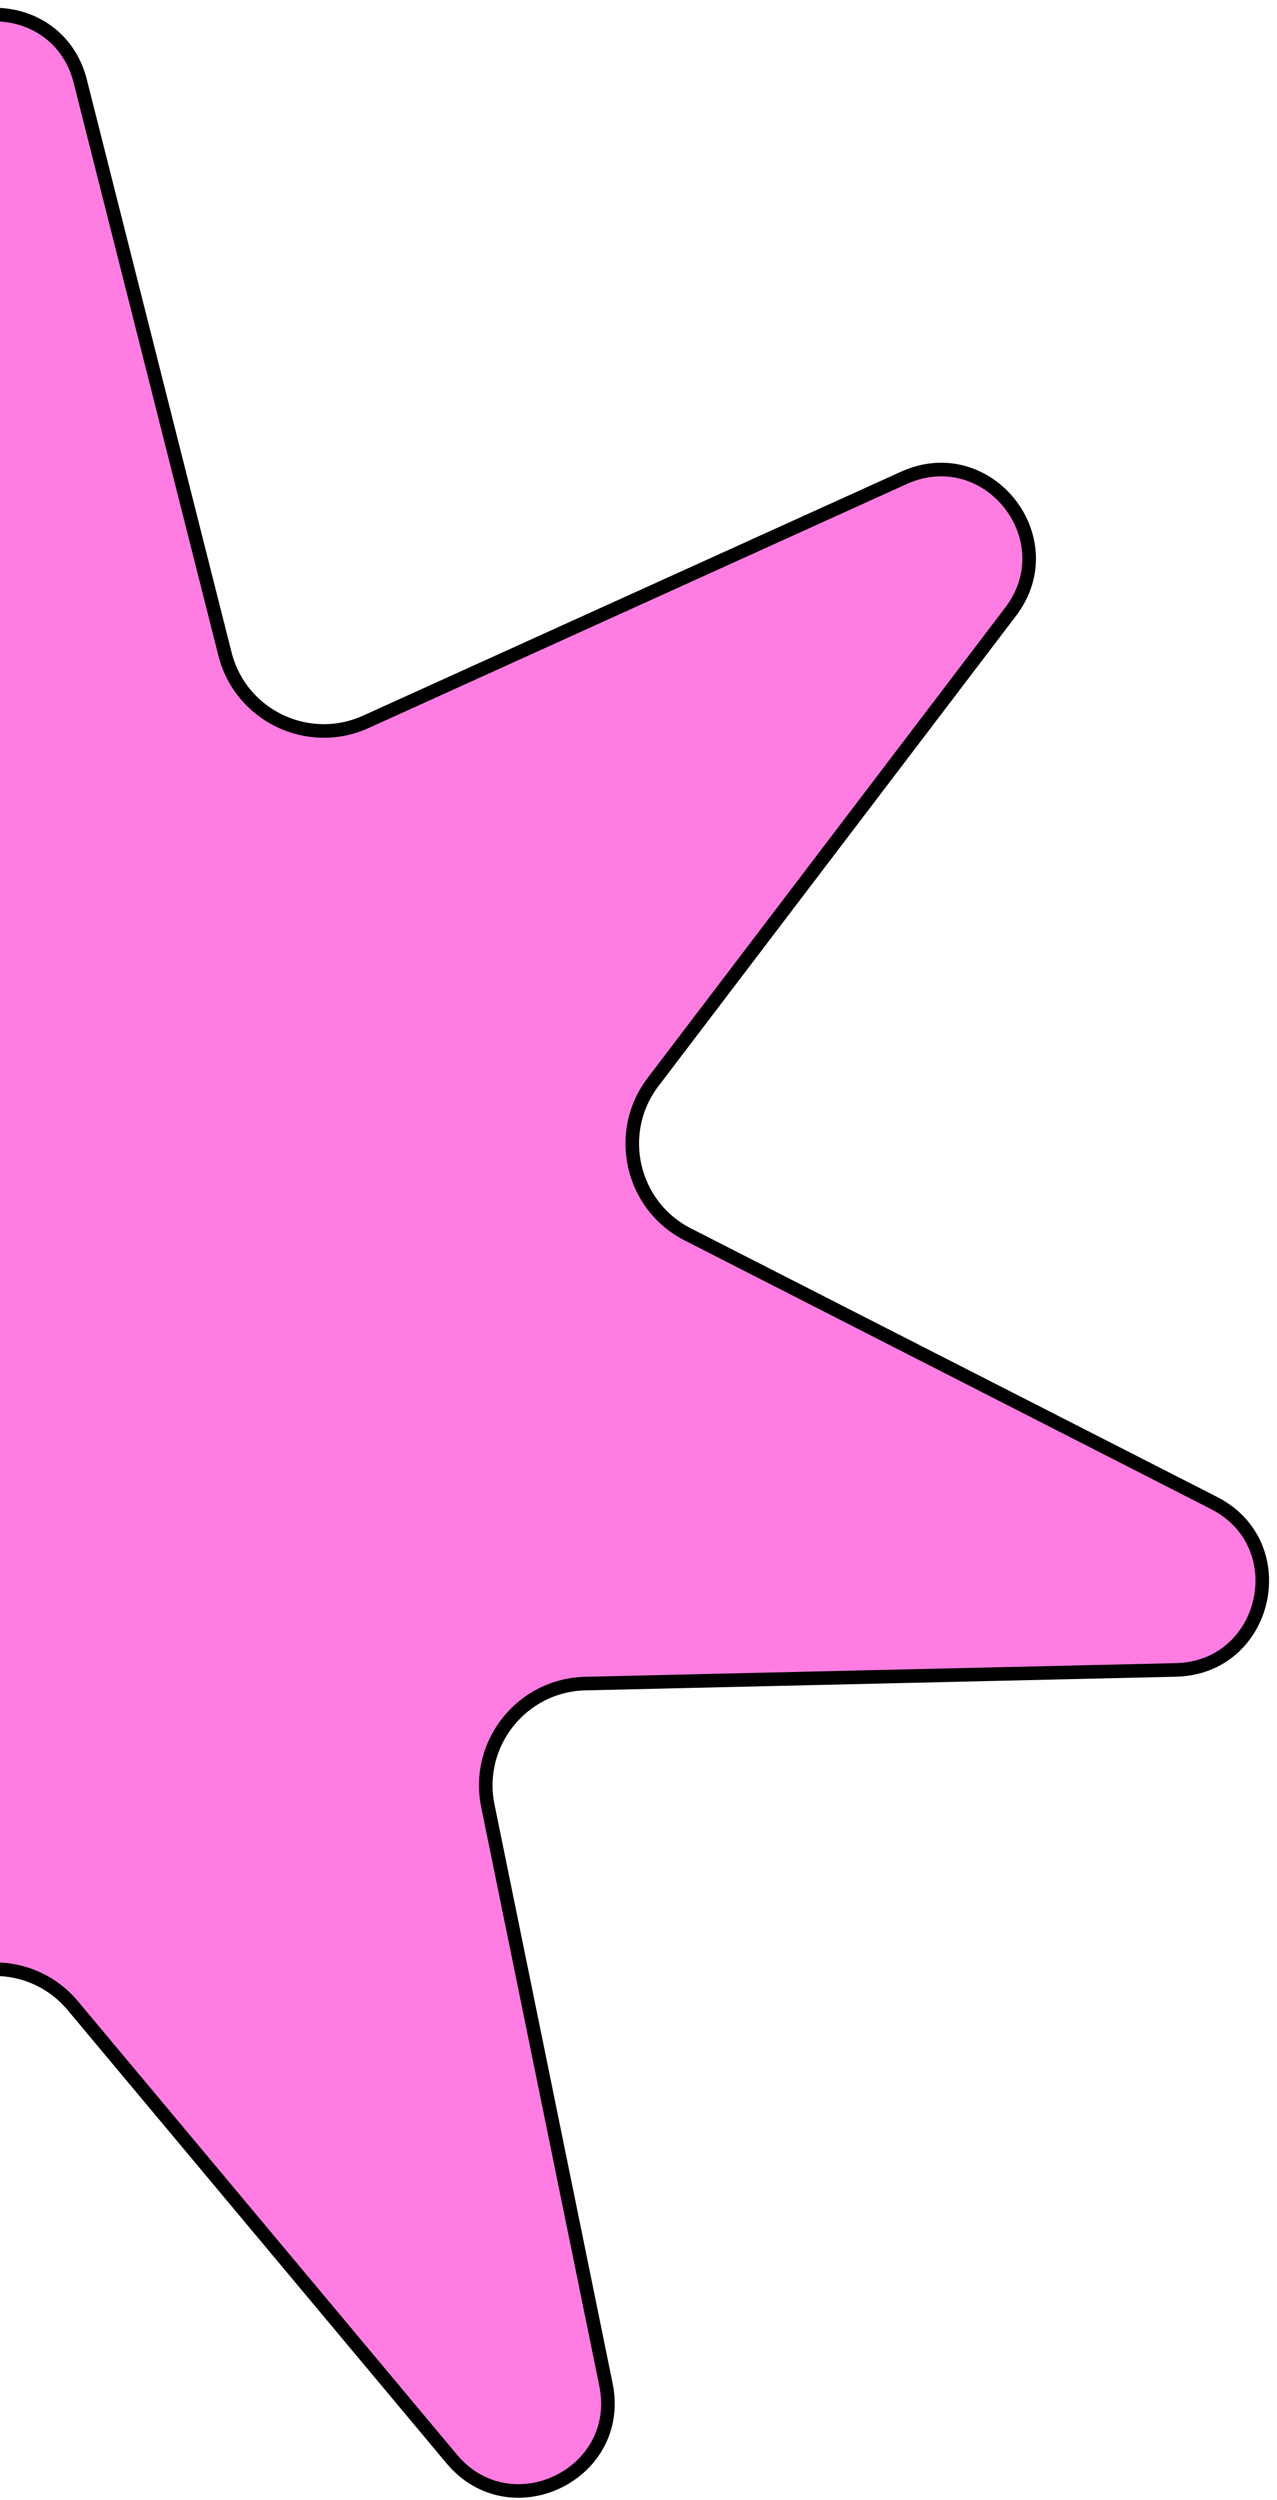 <svg width="94" height="184" viewBox="0 0 94 184" fill="none" xmlns="http://www.w3.org/2000/svg">
<path d="M-6.696 5.98C-5.042 -0.563 4.255 -0.563 5.908 5.98L16.561 48.138C17.706 52.669 22.672 55.061 26.929 53.131L66.531 35.175C72.678 32.388 78.475 39.657 74.39 45.029L48.072 79.642C45.242 83.363 46.469 88.737 50.632 90.862L89.362 110.628C95.374 113.697 93.305 122.76 86.558 122.916L43.087 123.921C38.414 124.029 34.977 128.339 35.911 132.919L44.605 175.523C45.955 182.136 37.578 186.17 33.249 180.992L5.36 147.631C2.362 144.045 -3.15 144.045 -6.148 147.631L-34.037 180.992C-38.366 186.17 -46.742 182.136 -45.393 175.523L-36.699 132.919C-35.764 128.339 -39.201 124.029 -43.874 123.921L-87.345 122.916C-94.093 122.76 -96.161 113.697 -90.15 110.628L-51.42 90.862C-47.257 88.737 -46.03 83.363 -48.859 79.642L-75.177 45.029C-79.262 39.657 -73.466 32.388 -67.319 35.175L-27.717 53.131C-23.46 55.061 -18.494 52.669 -17.348 48.138L-6.696 5.98Z" fill="#FF7DE2" stroke="black"/>
</svg>
